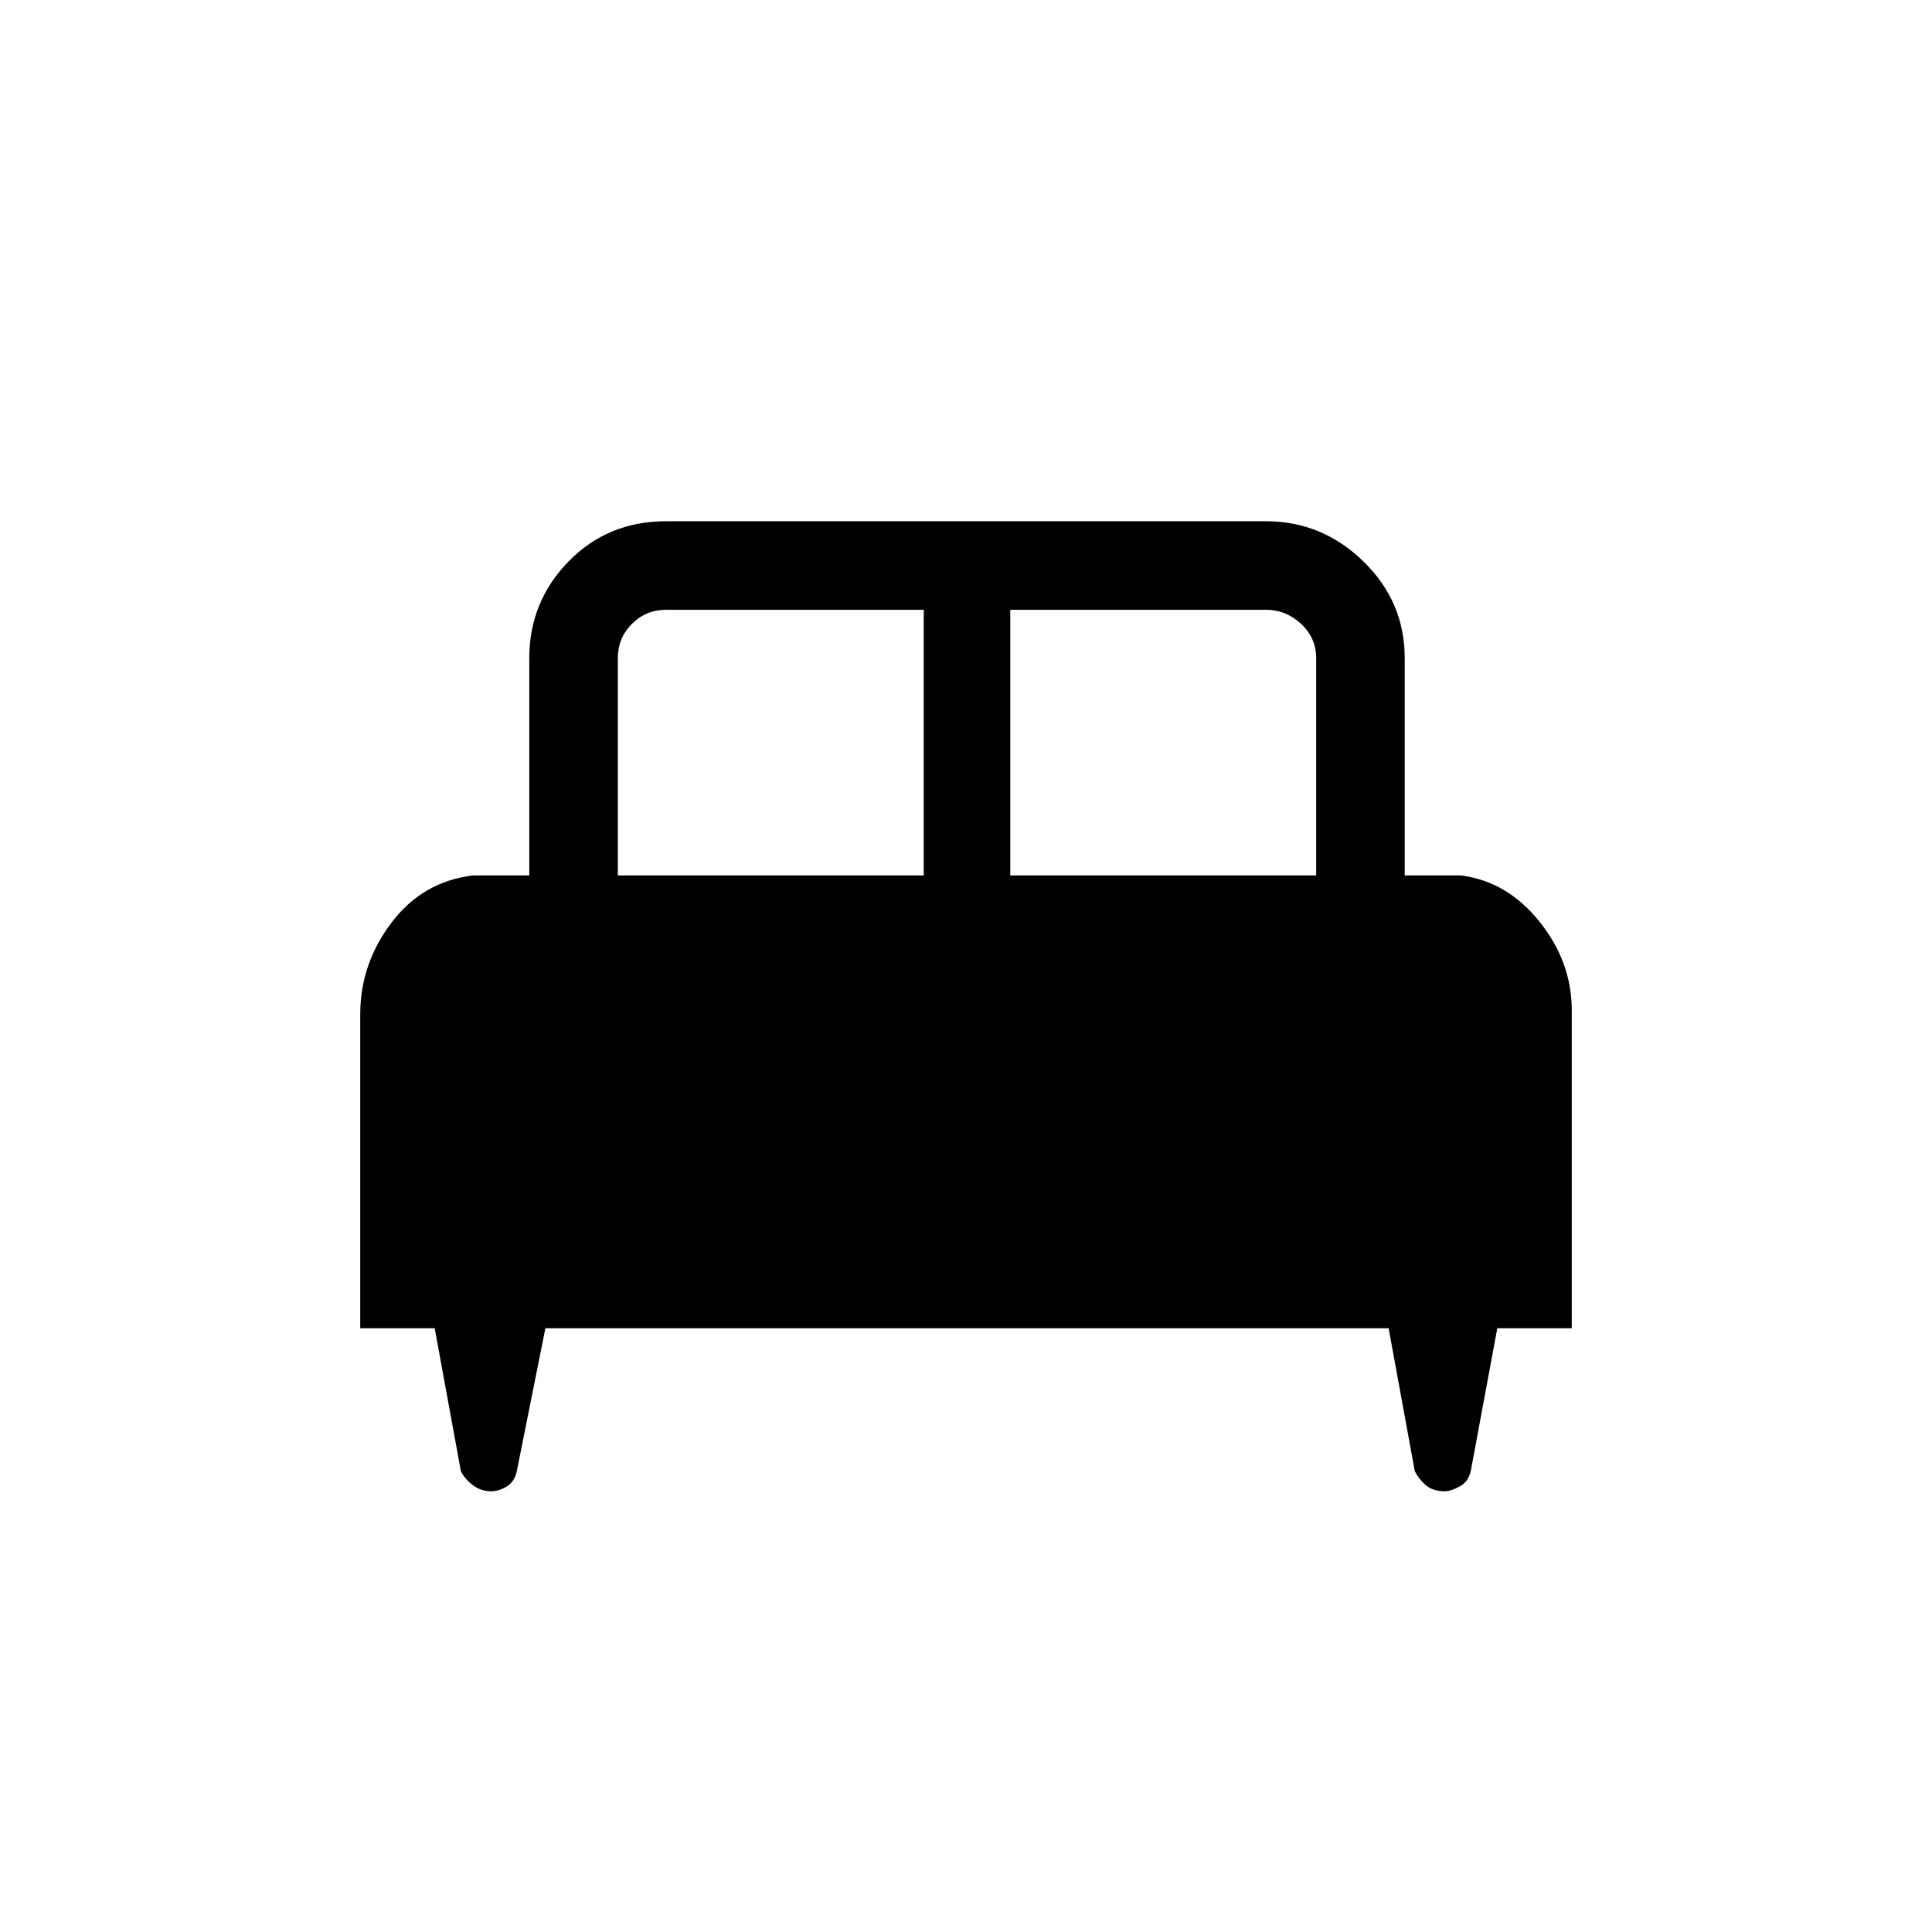 <svg xmlns="http://www.w3.org/2000/svg" height="48" width="48"><path d="M8.95 33V25.2Q8.95 23.95 9.725 22.925Q10.5 21.9 11.75 21.75H13.15V16.35Q13.15 14.95 14.125 13.95Q15.1 12.95 16.55 12.95H31.45Q32.85 12.95 33.875 13.95Q34.9 14.95 34.9 16.35V21.75H36.3Q37.45 21.9 38.25 22.9Q39.05 23.9 39.05 25.1V33H37.2L36.55 36.5Q36.5 36.8 36.275 36.925Q36.05 37.05 35.9 37.05Q35.6 37.05 35.425 36.9Q35.25 36.75 35.15 36.55L34.5 33H13.55L12.85 36.5Q12.8 36.8 12.6 36.925Q12.4 37.05 12.2 37.05Q11.95 37.05 11.75 36.9Q11.55 36.75 11.45 36.55L10.8 33ZM25.1 21.75H32.7V16.35Q32.7 15.85 32.325 15.5Q31.95 15.15 31.45 15.15H25.1ZM15.35 21.75H22.95V15.15H16.55Q16.05 15.15 15.7 15.5Q15.35 15.85 15.35 16.35Z"/></svg>